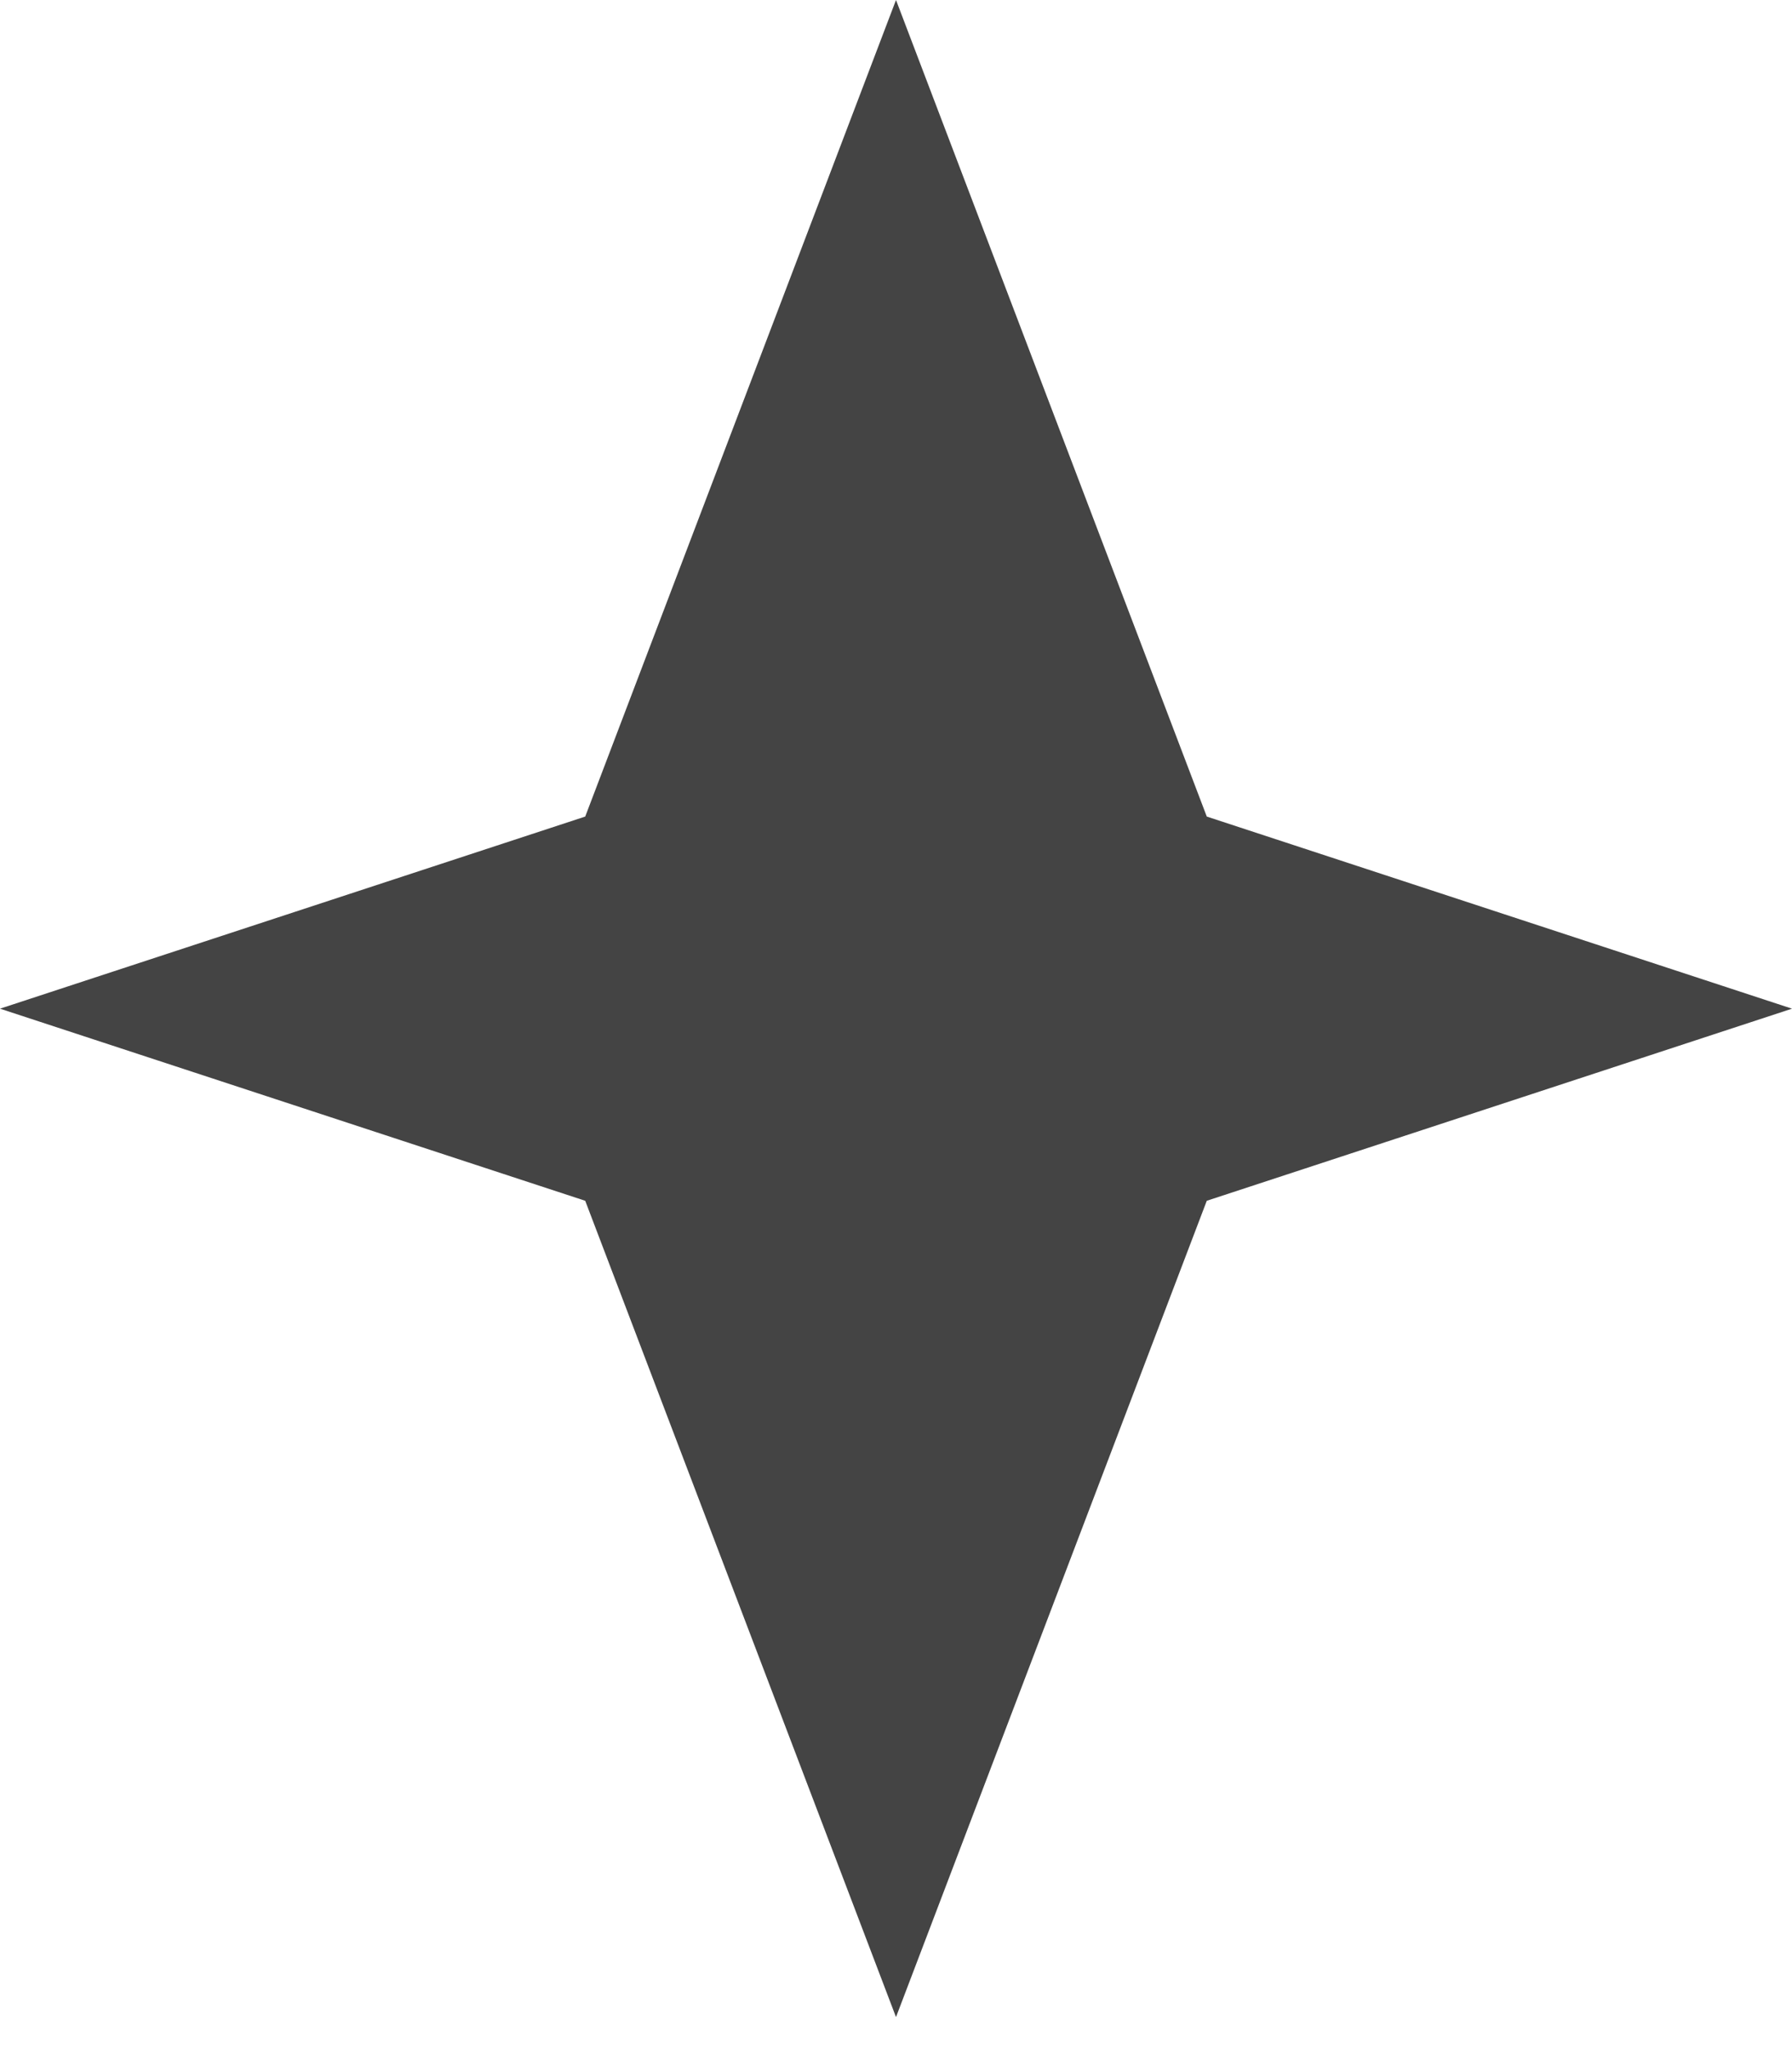 <svg width="7" height="8" viewBox="0 0 7 8" fill="none" xmlns="http://www.w3.org/2000/svg">
<path fill-rule="evenodd" clip-rule="evenodd" d="M4.714 4.688L3.5 7.875L2.286 4.688L0 3.938L2.286 3.188L3.5 0L4.714 3.188L7 3.938L4.714 4.688Z" fill="#444444"/>
</svg>
